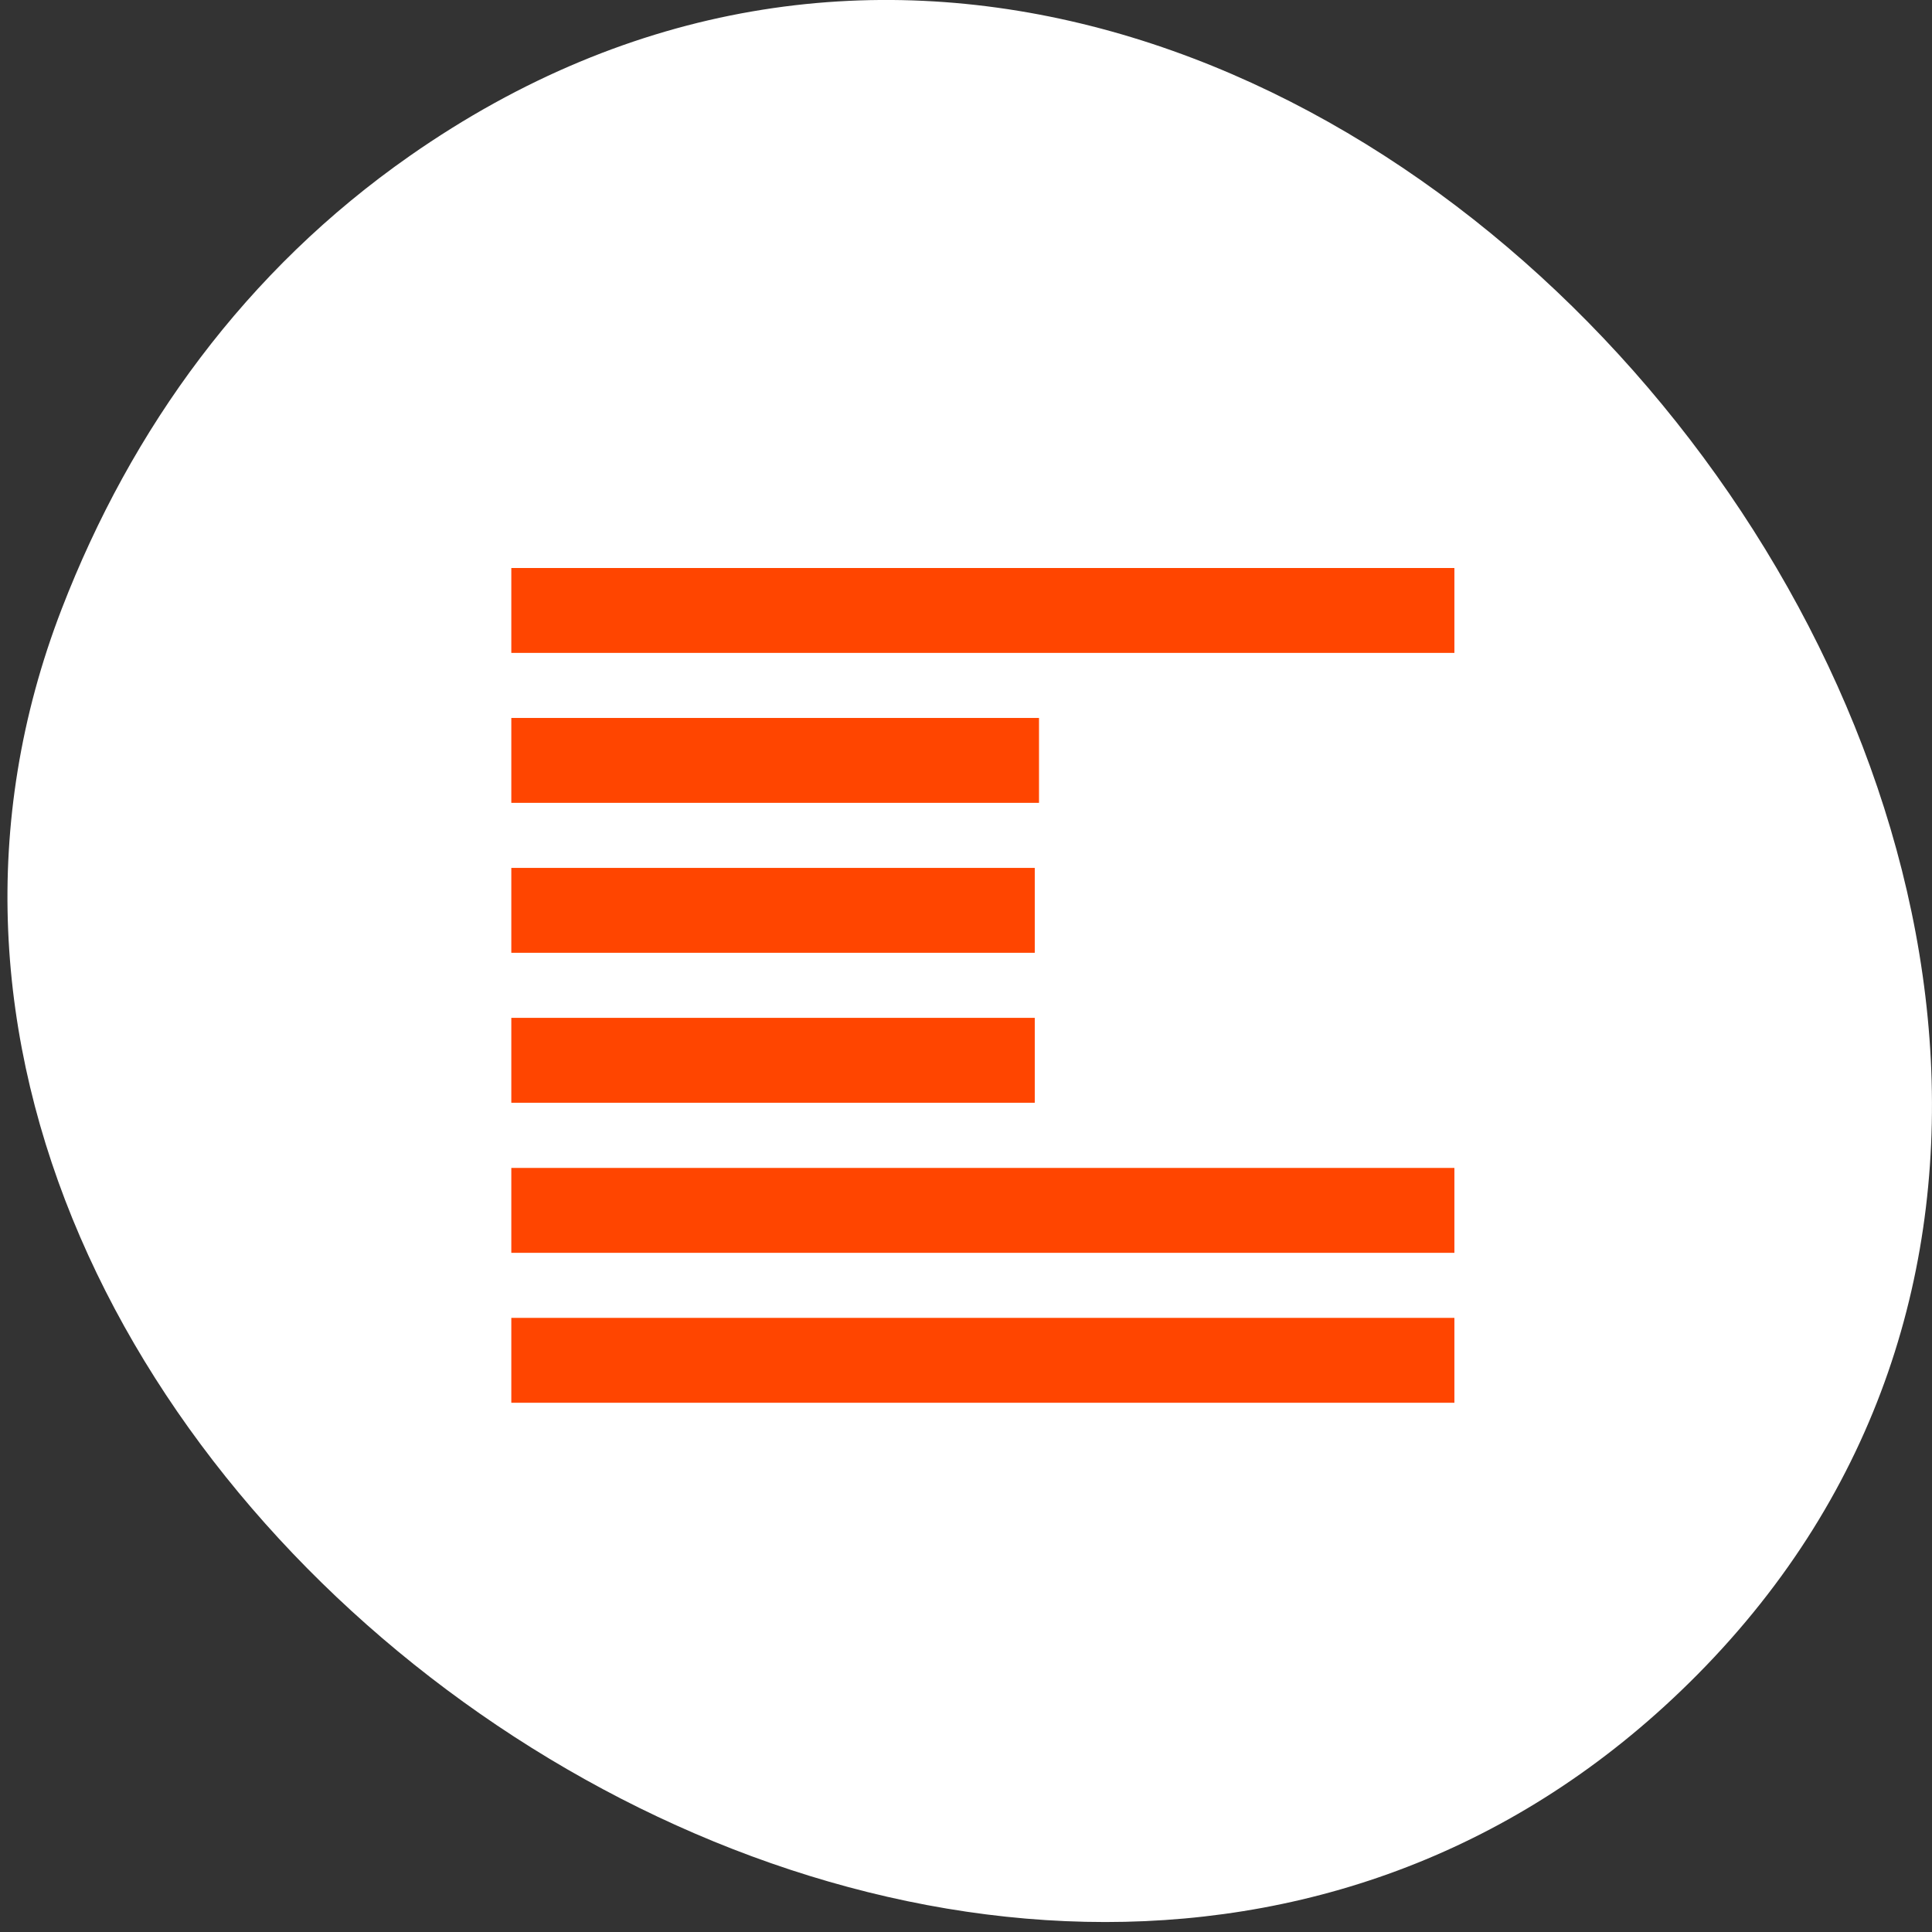 <svg xmlns="http://www.w3.org/2000/svg" viewBox="0 0 256 256"><rect x="0" y="0" width="256" height="256" fill="#333333" stroke="none"/><g transform="translate(0 -796.36)" style="color:#000"><path d="m -429.05 1690.33 c 82.81 -118.52 -103.69 -267.18 -201.24 -170.61 -91.91 90.99 26.87 260.92 141.24 216.73 23.862 -9.219 44.801 -24.363 60 -46.12 z" transform="matrix(0 -1 -1 0 1744.64 387.96)" style="fill:#fff"/><g transform="matrix(2.323 0 0 1.638 -250.36 -620.84)" style="fill:#ff4500"><path d="m 136.94 971.81 h 53.794 v 6.867 h -53.794 z"/><path d="m 136.94 959.68 h 53.794 v 6.868 h -53.794 z"/><path d="m 136.94 947.54 h 29.858 v 6.868 h -29.858 z"/><path d="m 136.94 935.41 h 29.858 v 6.867 h -29.858 z"/><path d="m 136.94 923.28 h 30.1 v 6.867 h -30.1 z"/><path d="m 136.94 911.15 h 53.794 v 6.867 h -53.794 z"/></g></g></svg>